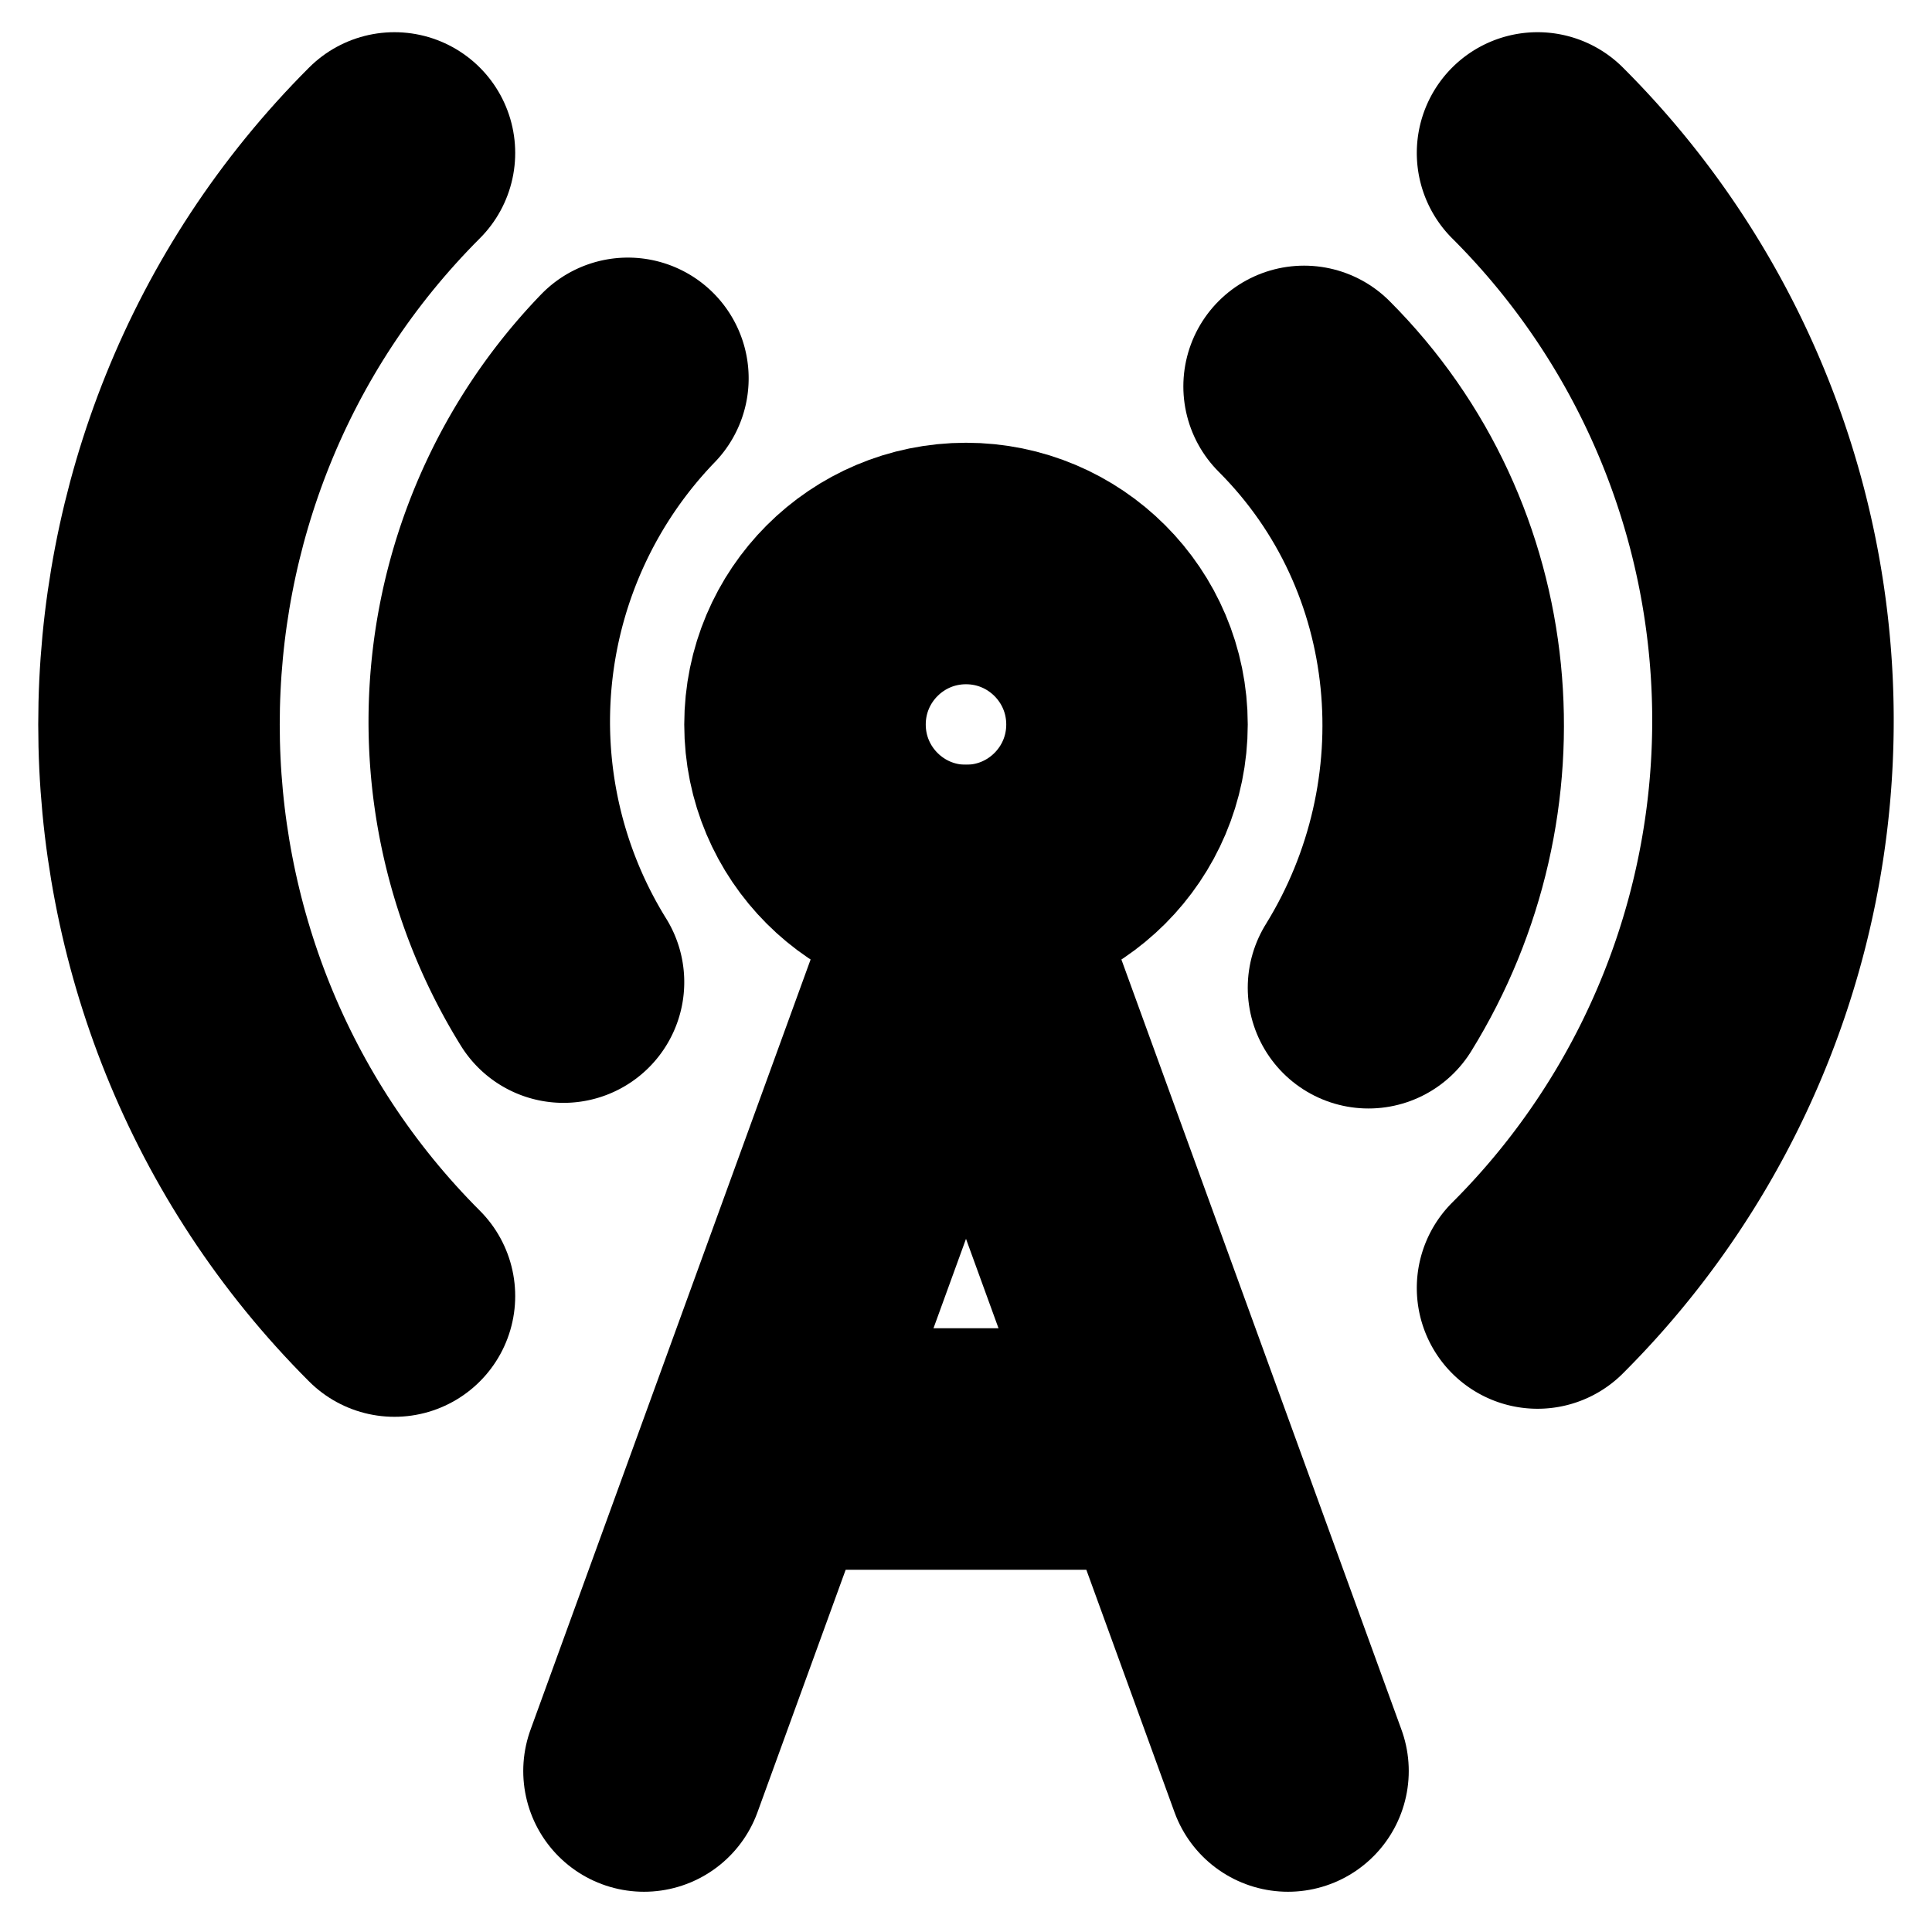 <!-- @license lucide-static v0.394.0 - ISC -->
<svg
    xmlns="http://www.w3.org/2000/svg"
    class="lucide lucide-radio-tower"
    width="24"
    height="24"
    viewBox="0 0 24 24"
    fill="none"
    stroke="currentColor"
    stroke-width="3"
    stroke-linecap="round"
    stroke-linejoin="round"
>
    <path d="M4.9 16.1C1 12.2 1 5.8 4.9 1.9" />
    <path d="M7.8 4.7a6.14 6.14 0 0 0-.8 7.5" />
    <circle cx="12" cy="9" r="2" />
    <path d="M16.2 4.8c2 2 2.26 5.11.8 7.47" />
    <path d="M19.1 1.9a9.96 9.96 0 0 1 0 14.1" />
    <path d="M9.5 18h5" />
    <path d="m8 22 4-11 4 11" />
</svg>
